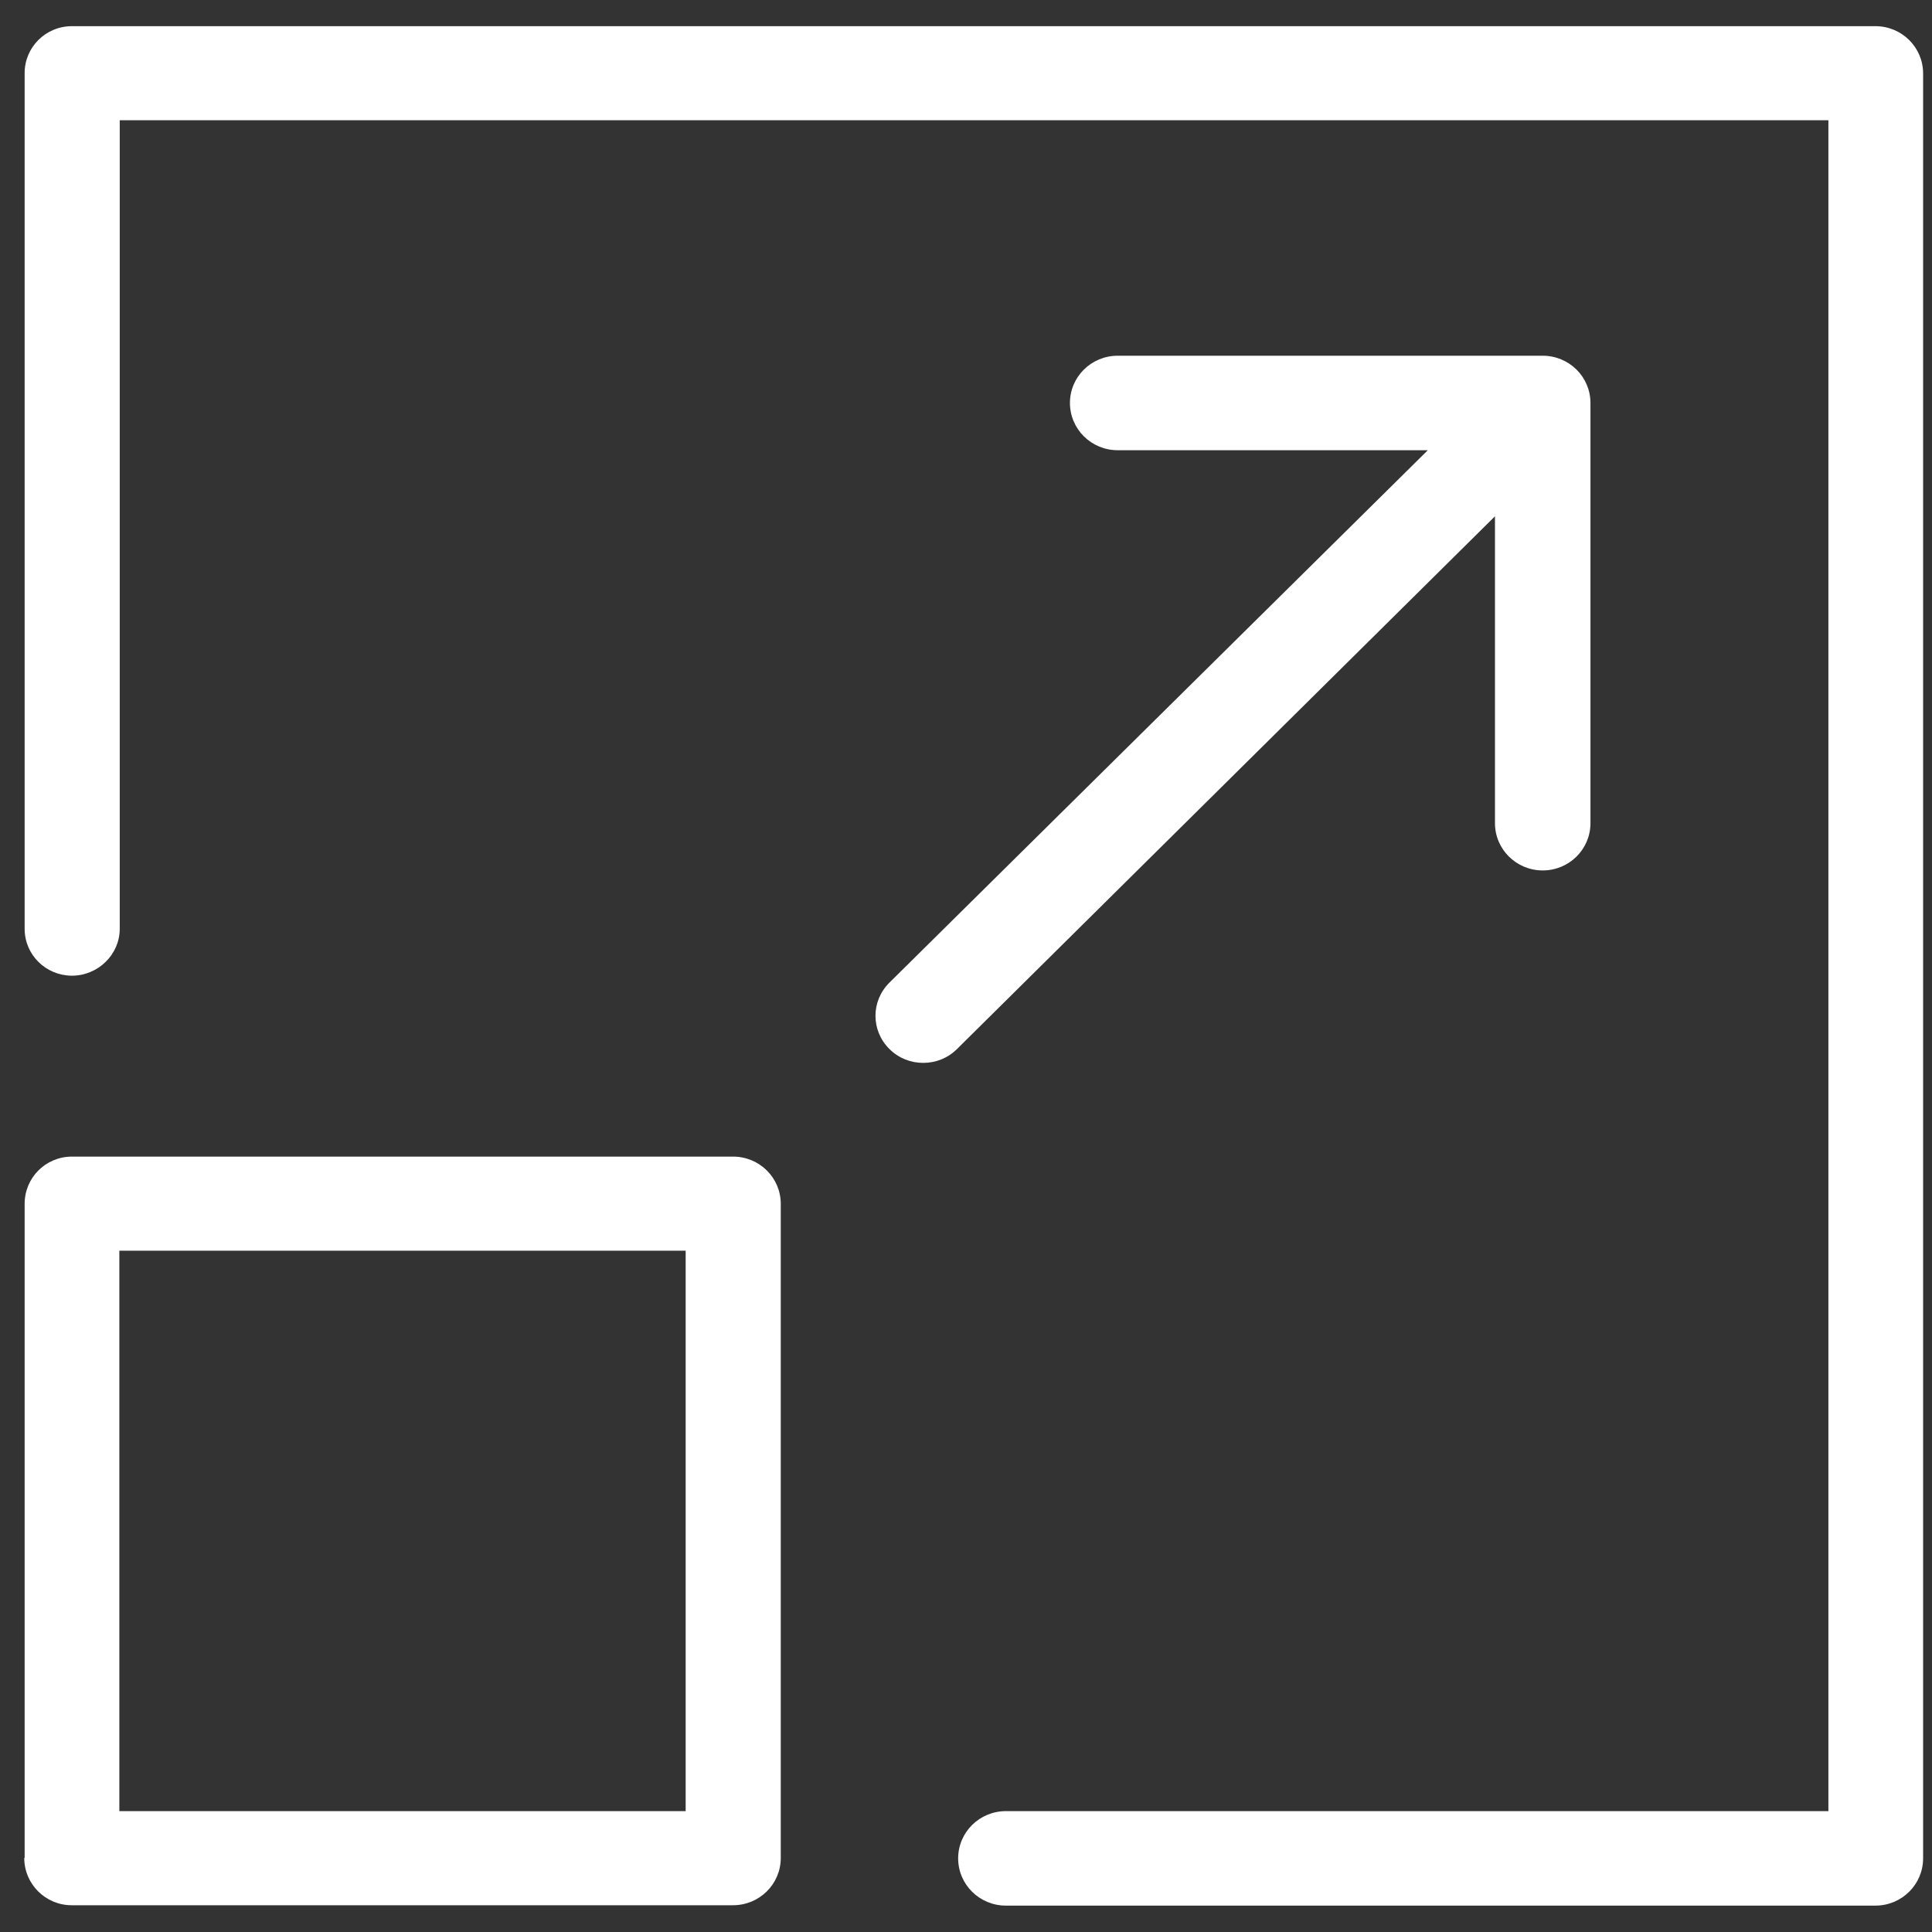 <?xml version="1.0" encoding="UTF-8" standalone="no"?>
<svg
   xmlns:dc="http://purl.org/dc/elements/1.1/"
   xmlns:cc="http://creativecommons.org/ns#"
   xmlns:rdf="http://www.w3.org/1999/02/22-rdf-syntax-ns#"
   xmlns:svg="http://www.w3.org/2000/svg"
   xmlns="http://www.w3.org/2000/svg"
   xmlns:sodipodi="http://sodipodi.sourceforge.net/DTD/sodipodi-0.dtd"
   xmlns:inkscape="http://www.inkscape.org/namespaces/inkscape"
   version="1.1"
   id="Capa_1"
   x="0px"
   y="0px"
   viewBox="0 0 47.783 47.783"
   xml:space="preserve"
   width="50"
   height="50"
   sodipodi:docname="arrow-white.svg"
   inkscape:version="0.92.4 (5da689c313, 2019-01-14)"><rect x="0" y="0" width="47.783" height="47.783" fill="#333333" stroke="none"/><defs
   id="defs17" /><sodipodi:namedview
   pagecolor="#ffffff"
   bordercolor="#666666"
   borderopacity="1"
   objecttolerance="10"
   gridtolerance="10"
   guidetolerance="10"
   inkscape:pageopacity="0"
   inkscape:pageshadow="2"
   inkscape:window-width="1920"
   inkscape:window-height="1017"
   id="namedview15"
   showgrid="false"
   inkscape:zoom="5.2149125"
   inkscape:cx="57.287495"
   inkscape:cy="27.54635"
   inkscape:window-x="-8"
   inkscape:window-y="-8"
   inkscape:window-maximized="1"
   inkscape:current-layer="Capa_1" /><g
   id="g12"
   transform="matrix(0.096,0,0,0.095,0.595,0.647)"
   style="fill:#ffffff"><g
     id="g10"
     style="fill:#ffffff">
	<g
   id="g8"
   style="fill:#ffffff">
		<path
   d="M 476.95,0 H 12.35 C 5.55,0 0.15,5.5 0.15,12.2 V 235 c 0,6.8 5.5,12.2 12.2,12.2 6.7,0 12.3,-5.5 12.3,-12.2 V 24.5 h 440.2 v 440.2 h -211.9 c -6.8,0 -12.3,5.5 -12.3,12.3 0,6.8 5.5,12.3 12.3,12.3 h 224 c 6.8,0 12.3,-5.5 12.3,-12.3 V 12.3 C 489.25,5.5 483.75,0 476.95,0 Z"
   data-original="#000000"
   class="active-path"
   data-old_color="#000000"
   fill="#000000BF"
   id="path2"
   inkscape:connector-curvature="0"
   style="fill:#ffffff" />
		<path
   d="m 0.05,476.9 c 0,6.8 5.5,12.3 12.2,12.3 h 170.4 c 6.8,0 12.3,-5.5 12.3,-12.3 V 306.6 c 0,-6.8 -5.5,-12.3 -12.3,-12.3 H 12.35 c -6.8,0 -12.2,5.5 -12.2,12.3 v 170.3 z m 24.5,-158.1 h 145.9 V 464.7 H 24.55 Z"
   data-original="#000000"
   class="active-path"
   data-old_color="#000000"
   fill="#000000BF"
   id="path4"
   inkscape:connector-curvature="0"
   style="fill:#ffffff" />
		<path
   d="m 222.95,266.3 c 2.4,2.4 5.5,3.6 8.7,3.6 3.2,0 6.3,-1.2 8.7,-3.6 l 138.6,-138.7 v 79.9 c 0,6.8 5.5,12.3 12.3,12.3 6.8,0 12.3,-5.5 12.3,-12.3 V 98.1 c 0,-6.8 -5.5,-12.3 -12.3,-12.3 h -109.5 c -6.8,0 -12.3,5.5 -12.3,12.3 0,6.8 5.5,12.3 12.3,12.3 h 79.9 L 222.95,249 c -4.8,4.8 -4.8,12.5 0,17.3 z"
   data-original="#000000"
   class="active-path"
   data-old_color="#000000"
   fill="#000000BF"
   id="path6"
   inkscape:connector-curvature="0"
   style="fill:#ffffff" />
	</g>
</g></g> </svg>